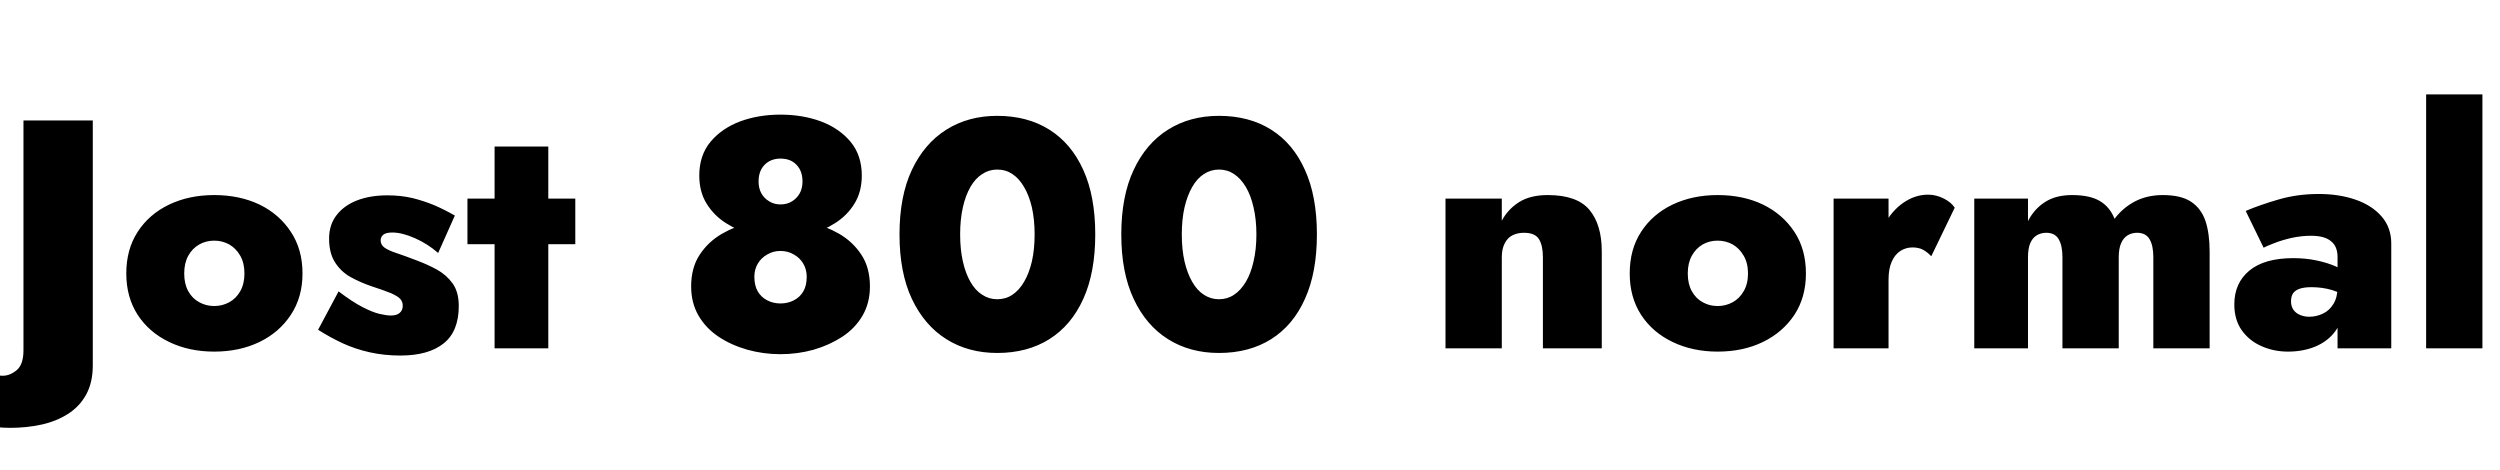 <svg xmlns="http://www.w3.org/2000/svg" xmlns:xlink="http://www.w3.org/1999/xlink" width="184.296" height="34.68"><path fill="black" d="M-1.75 26.93L-1.75 26.93L-4.32 30.14Q-3.72 30.48-2.94 30.79Q-2.16 31.10-1.21 31.32Q-0.26 31.54 0.74 31.54L0.74 31.54Q1.97 31.54 3.06 31.30Q4.15 31.06 5.00 30.52Q5.86 29.98 6.35 29.09Q6.84 28.20 6.84 26.93L6.84 26.93L6.84 8.88L1.73 8.88L1.73 25.82Q1.73 26.86 1.24 27.28Q0.74 27.70 0.19 27.70L0.19 27.70Q-0.31 27.70-0.84 27.46Q-1.37 27.22-1.75 26.93ZM9.31 20.16L9.31 20.16Q9.31 21.91 10.15 23.21Q10.99 24.50 12.47 25.21Q13.94 25.92 15.79 25.92L15.79 25.92Q17.66 25.92 19.13 25.21Q20.59 24.50 21.44 23.21Q22.30 21.91 22.30 20.16L22.30 20.16Q22.30 18.38 21.44 17.09Q20.59 15.79 19.13 15.08Q17.66 14.38 15.79 14.38L15.79 14.38Q13.94 14.38 12.47 15.08Q10.99 15.79 10.15 17.09Q9.31 18.38 9.31 20.16ZM13.58 20.16L13.58 20.16Q13.58 19.39 13.88 18.85Q14.18 18.31 14.69 18.02Q15.19 17.74 15.79 17.74L15.79 17.74Q16.39 17.74 16.90 18.02Q17.40 18.31 17.71 18.85Q18.02 19.39 18.02 20.16L18.02 20.16Q18.02 20.93 17.71 21.47Q17.40 22.01 16.90 22.28Q16.39 22.56 15.79 22.56L15.79 22.56Q15.19 22.56 14.69 22.28Q14.18 22.01 13.88 21.47Q13.58 20.93 13.58 20.16ZM24.96 21.48L24.96 21.48L23.45 24.31Q24.31 24.86 25.25 25.30Q26.18 25.73 27.25 25.97Q28.32 26.21 29.52 26.21L29.52 26.21Q31.58 26.21 32.70 25.32Q33.82 24.43 33.82 22.56L33.82 22.56Q33.82 21.53 33.37 20.90Q32.93 20.28 32.22 19.88Q31.51 19.49 30.67 19.18L30.67 19.18Q29.78 18.84 29.21 18.65Q28.63 18.46 28.34 18.25Q28.06 18.05 28.06 17.71L28.06 17.71Q28.06 17.47 28.26 17.30Q28.46 17.14 28.92 17.14L28.92 17.14Q29.64 17.14 30.59 17.56Q31.54 17.98 32.30 18.65L32.30 18.65L33.53 15.89Q32.78 15.46 32.02 15.13Q31.25 14.81 30.40 14.60Q29.54 14.40 28.56 14.40L28.56 14.40Q27.29 14.40 26.33 14.77Q25.37 15.14 24.82 15.85Q24.26 16.56 24.26 17.59L24.26 17.59Q24.26 18.67 24.71 19.36Q25.15 20.04 25.87 20.44Q26.59 20.83 27.38 21.10L27.38 21.10Q28.34 21.41 28.84 21.62Q29.33 21.84 29.51 22.04Q29.69 22.25 29.69 22.54L29.69 22.54Q29.69 22.87 29.47 23.06Q29.26 23.26 28.80 23.26L28.80 23.26Q28.51 23.26 27.98 23.14Q27.46 23.02 26.71 22.63Q25.97 22.25 24.96 21.48ZM42.41 14.64L34.46 14.64L34.46 18L42.41 18L42.41 14.64ZM40.42 10.80L36.46 10.80L36.46 25.68L40.42 25.68L40.42 10.80ZM51.55 12.94L51.55 12.94Q51.55 14.14 52.09 15.01Q52.63 15.89 53.52 16.45Q54.41 17.02 55.45 17.28Q56.50 17.54 57.53 17.54L57.53 17.54Q58.56 17.54 59.62 17.28Q60.67 17.02 61.56 16.45Q62.45 15.89 62.99 15.01Q63.53 14.14 63.53 12.94L63.53 12.94Q63.53 11.45 62.70 10.45Q61.87 9.46 60.52 8.95Q59.16 8.45 57.53 8.45L57.53 8.45Q55.92 8.45 54.56 8.95Q53.21 9.46 52.38 10.45Q51.55 11.45 51.55 12.94ZM55.92 13.37L55.92 13.37Q55.92 12.86 56.12 12.48Q56.33 12.10 56.70 11.89Q57.07 11.69 57.53 11.69L57.53 11.69Q58.03 11.69 58.39 11.89Q58.75 12.10 58.96 12.48Q59.16 12.86 59.16 13.37L59.16 13.37Q59.16 13.87 58.96 14.24Q58.75 14.62 58.39 14.84Q58.03 15.07 57.53 15.07L57.53 15.07Q57.07 15.07 56.70 14.84Q56.33 14.62 56.12 14.24Q55.92 13.87 55.92 13.37ZM50.95 21.12L50.95 21.12Q50.95 22.32 51.49 23.26Q52.03 24.19 52.97 24.82Q53.90 25.44 55.09 25.78Q56.28 26.11 57.53 26.11L57.53 26.11Q58.80 26.11 59.98 25.78Q61.15 25.44 62.10 24.82Q63.05 24.19 63.59 23.26Q64.13 22.32 64.13 21.12L64.13 21.12Q64.13 19.73 63.50 18.78Q62.88 17.83 61.87 17.24Q60.86 16.66 59.71 16.39Q58.56 16.13 57.53 16.13L57.53 16.13Q56.50 16.13 55.36 16.39Q54.22 16.66 53.21 17.24Q52.20 17.83 51.58 18.78Q50.95 19.73 50.95 21.12ZM55.61 20.40L55.61 20.40Q55.61 19.87 55.86 19.44Q56.11 19.01 56.56 18.76Q57.00 18.50 57.53 18.50L57.53 18.50Q58.08 18.50 58.52 18.76Q58.97 19.01 59.22 19.44Q59.47 19.87 59.47 20.40L59.47 20.40Q59.47 21.05 59.22 21.48Q58.97 21.91 58.52 22.14Q58.08 22.37 57.53 22.37L57.53 22.37Q57.00 22.37 56.56 22.14Q56.11 21.91 55.86 21.48Q55.61 21.05 55.61 20.40ZM70.78 17.28L70.78 17.28Q70.78 16.18 70.98 15.29Q71.18 14.40 71.54 13.78Q71.90 13.15 72.41 12.83Q72.91 12.50 73.51 12.50L73.51 12.50Q74.14 12.50 74.63 12.83Q75.12 13.15 75.49 13.78Q75.86 14.40 76.07 15.29Q76.27 16.18 76.27 17.28L76.27 17.28Q76.27 18.38 76.07 19.27Q75.86 20.16 75.49 20.78Q75.12 21.41 74.63 21.73Q74.14 22.06 73.51 22.06L73.51 22.06Q72.91 22.06 72.41 21.73Q71.90 21.41 71.54 20.78Q71.18 20.16 70.98 19.27Q70.78 18.38 70.78 17.28ZM66.31 17.28L66.31 17.28Q66.31 20.09 67.22 22.03Q68.14 23.98 69.76 25.00Q71.38 26.02 73.51 26.02L73.51 26.02Q75.74 26.02 77.36 25.00Q78.98 23.98 79.86 22.03Q80.74 20.09 80.74 17.28L80.74 17.28Q80.74 14.47 79.86 12.53Q78.98 10.58 77.36 9.56Q75.74 8.54 73.51 8.54L73.51 8.54Q71.38 8.54 69.76 9.56Q68.14 10.58 67.22 12.53Q66.31 14.47 66.31 17.28ZM87.12 17.28L87.12 17.28Q87.12 16.18 87.32 15.29Q87.53 14.40 87.89 13.78Q88.25 13.15 88.75 12.83Q89.26 12.50 89.86 12.50L89.86 12.50Q90.48 12.50 90.97 12.83Q91.46 13.15 91.84 13.78Q92.21 14.40 92.41 15.29Q92.62 16.18 92.62 17.28L92.62 17.28Q92.62 18.38 92.41 19.27Q92.21 20.16 91.84 20.78Q91.46 21.41 90.97 21.73Q90.48 22.06 89.86 22.06L89.86 22.06Q89.26 22.06 88.75 21.73Q88.25 21.41 87.89 20.78Q87.53 20.16 87.32 19.27Q87.12 18.38 87.12 17.28ZM82.66 17.28L82.66 17.28Q82.66 20.09 83.57 22.03Q84.48 23.98 86.10 25.00Q87.72 26.02 89.86 26.02L89.86 26.02Q92.09 26.02 93.71 25.00Q95.33 23.98 96.20 22.03Q97.08 20.09 97.08 17.28L97.08 17.28Q97.08 14.47 96.20 12.53Q95.33 10.58 93.71 9.56Q92.09 8.54 89.86 8.54L89.86 8.54Q87.72 8.54 86.10 9.56Q84.48 10.58 83.57 12.53Q82.66 14.47 82.66 17.28ZM113.74 18.96L113.74 18.96L113.74 25.68L118.08 25.68L118.08 18.53Q118.08 16.56 117.17 15.47Q116.26 14.38 114.10 14.38L114.10 14.38Q112.82 14.38 112.00 14.89Q111.17 15.41 110.71 16.27L110.71 16.27L110.71 14.64L106.56 14.64L106.56 25.68L110.71 25.68L110.71 18.96Q110.71 18.36 110.92 17.95Q111.12 17.54 111.49 17.35Q111.86 17.16 112.34 17.16L112.34 17.16Q113.16 17.16 113.45 17.63Q113.74 18.10 113.74 18.96ZM120.14 20.16L120.14 20.16Q120.14 21.91 120.98 23.21Q121.82 24.50 123.30 25.21Q124.78 25.92 126.62 25.92L126.62 25.92Q128.50 25.92 129.96 25.21Q131.42 24.50 132.28 23.21Q133.13 21.91 133.13 20.16L133.13 20.16Q133.13 18.38 132.28 17.09Q131.42 15.79 129.96 15.08Q128.50 14.38 126.62 14.38L126.62 14.38Q124.78 14.38 123.30 15.08Q121.82 15.79 120.98 17.09Q120.14 18.38 120.14 20.16ZM124.42 20.16L124.42 20.16Q124.42 19.39 124.72 18.85Q125.02 18.31 125.52 18.02Q126.02 17.74 126.62 17.74L126.62 17.74Q127.22 17.74 127.73 18.02Q128.23 18.31 128.54 18.85Q128.86 19.39 128.86 20.16L128.86 20.16Q128.86 20.93 128.54 21.47Q128.23 22.01 127.73 22.28Q127.22 22.56 126.62 22.56L126.62 22.56Q126.02 22.56 125.52 22.28Q125.02 22.01 124.72 21.47Q124.42 20.93 124.42 20.16ZM139.22 25.68L139.22 14.64L135.17 14.64L135.17 25.68L139.22 25.68ZM142.37 18.89L142.37 18.89L144.10 15.31Q143.83 14.90 143.28 14.63Q142.73 14.35 142.13 14.35L142.13 14.35Q141.17 14.35 140.29 14.96Q139.42 15.58 138.89 16.61Q138.36 17.64 138.36 18.96L138.36 18.96L139.22 20.62Q139.22 19.82 139.45 19.30Q139.68 18.77 140.09 18.50Q140.50 18.24 140.98 18.24L140.98 18.24Q141.46 18.24 141.78 18.42Q142.10 18.60 142.37 18.89ZM162.89 25.68L162.89 18.53Q162.89 17.21 162.58 16.28Q162.26 15.36 161.52 14.87Q160.78 14.38 159.43 14.38L159.43 14.38Q158.30 14.38 157.40 14.84Q156.50 15.31 155.88 16.13L155.88 16.13Q155.54 15.26 154.80 14.82Q154.06 14.38 152.74 14.38L152.74 14.38Q151.56 14.38 150.76 14.89Q149.95 15.41 149.50 16.30L149.50 16.30L149.50 14.64L145.54 14.64L145.54 25.68L149.50 25.68L149.50 18.96Q149.50 18.34 149.66 17.94Q149.83 17.54 150.14 17.35Q150.46 17.16 150.84 17.16L150.84 17.16Q151.49 17.16 151.76 17.63Q152.04 18.10 152.04 18.96L152.04 18.96L152.04 25.68L156.19 25.68L156.19 18.96Q156.19 18.34 156.36 17.94Q156.53 17.54 156.84 17.35Q157.15 17.16 157.54 17.16L157.54 17.16Q158.18 17.16 158.46 17.63Q158.74 18.10 158.74 18.96L158.74 18.96L158.74 25.68L162.89 25.68ZM168.89 22.22L168.89 22.22Q168.89 21.86 169.03 21.64Q169.18 21.41 169.51 21.29Q169.85 21.17 170.40 21.17L170.40 21.17Q171.19 21.17 171.91 21.38Q172.63 21.60 173.11 22.01L173.11 22.01L173.11 20.26Q172.80 19.92 172.19 19.64Q171.58 19.37 170.77 19.20Q169.97 19.03 169.06 19.03L169.06 19.03Q166.94 19.03 165.83 19.94Q164.71 20.86 164.71 22.44L164.71 22.44Q164.71 23.57 165.26 24.35Q165.82 25.13 166.72 25.52Q167.62 25.92 168.67 25.92L168.67 25.92Q169.78 25.92 170.70 25.54Q171.62 25.15 172.16 24.41Q172.70 23.66 172.70 22.61L172.70 22.61L172.32 21.17Q172.32 21.91 172.02 22.40Q171.72 22.90 171.24 23.12Q170.76 23.35 170.23 23.35L170.23 23.35Q169.87 23.35 169.56 23.22Q169.25 23.09 169.07 22.84Q168.89 22.58 168.89 22.22ZM165.55 15.55L166.87 18.26Q167.09 18.14 167.64 17.93Q168.19 17.71 168.92 17.54Q169.66 17.38 170.35 17.38L170.35 17.38Q170.86 17.38 171.24 17.48Q171.62 17.59 171.86 17.80Q172.10 18 172.21 18.29Q172.32 18.58 172.32 18.94L172.32 18.94L172.32 25.68L176.28 25.68L176.28 17.95Q176.28 16.78 175.57 15.96Q174.86 15.14 173.65 14.72Q172.44 14.30 170.93 14.30L170.93 14.30Q169.37 14.30 167.99 14.70Q166.61 15.10 165.55 15.55L165.55 15.55ZM183.00 6.96L178.85 6.96L178.85 25.68L183.00 25.68L183.00 6.96Z"/></svg>